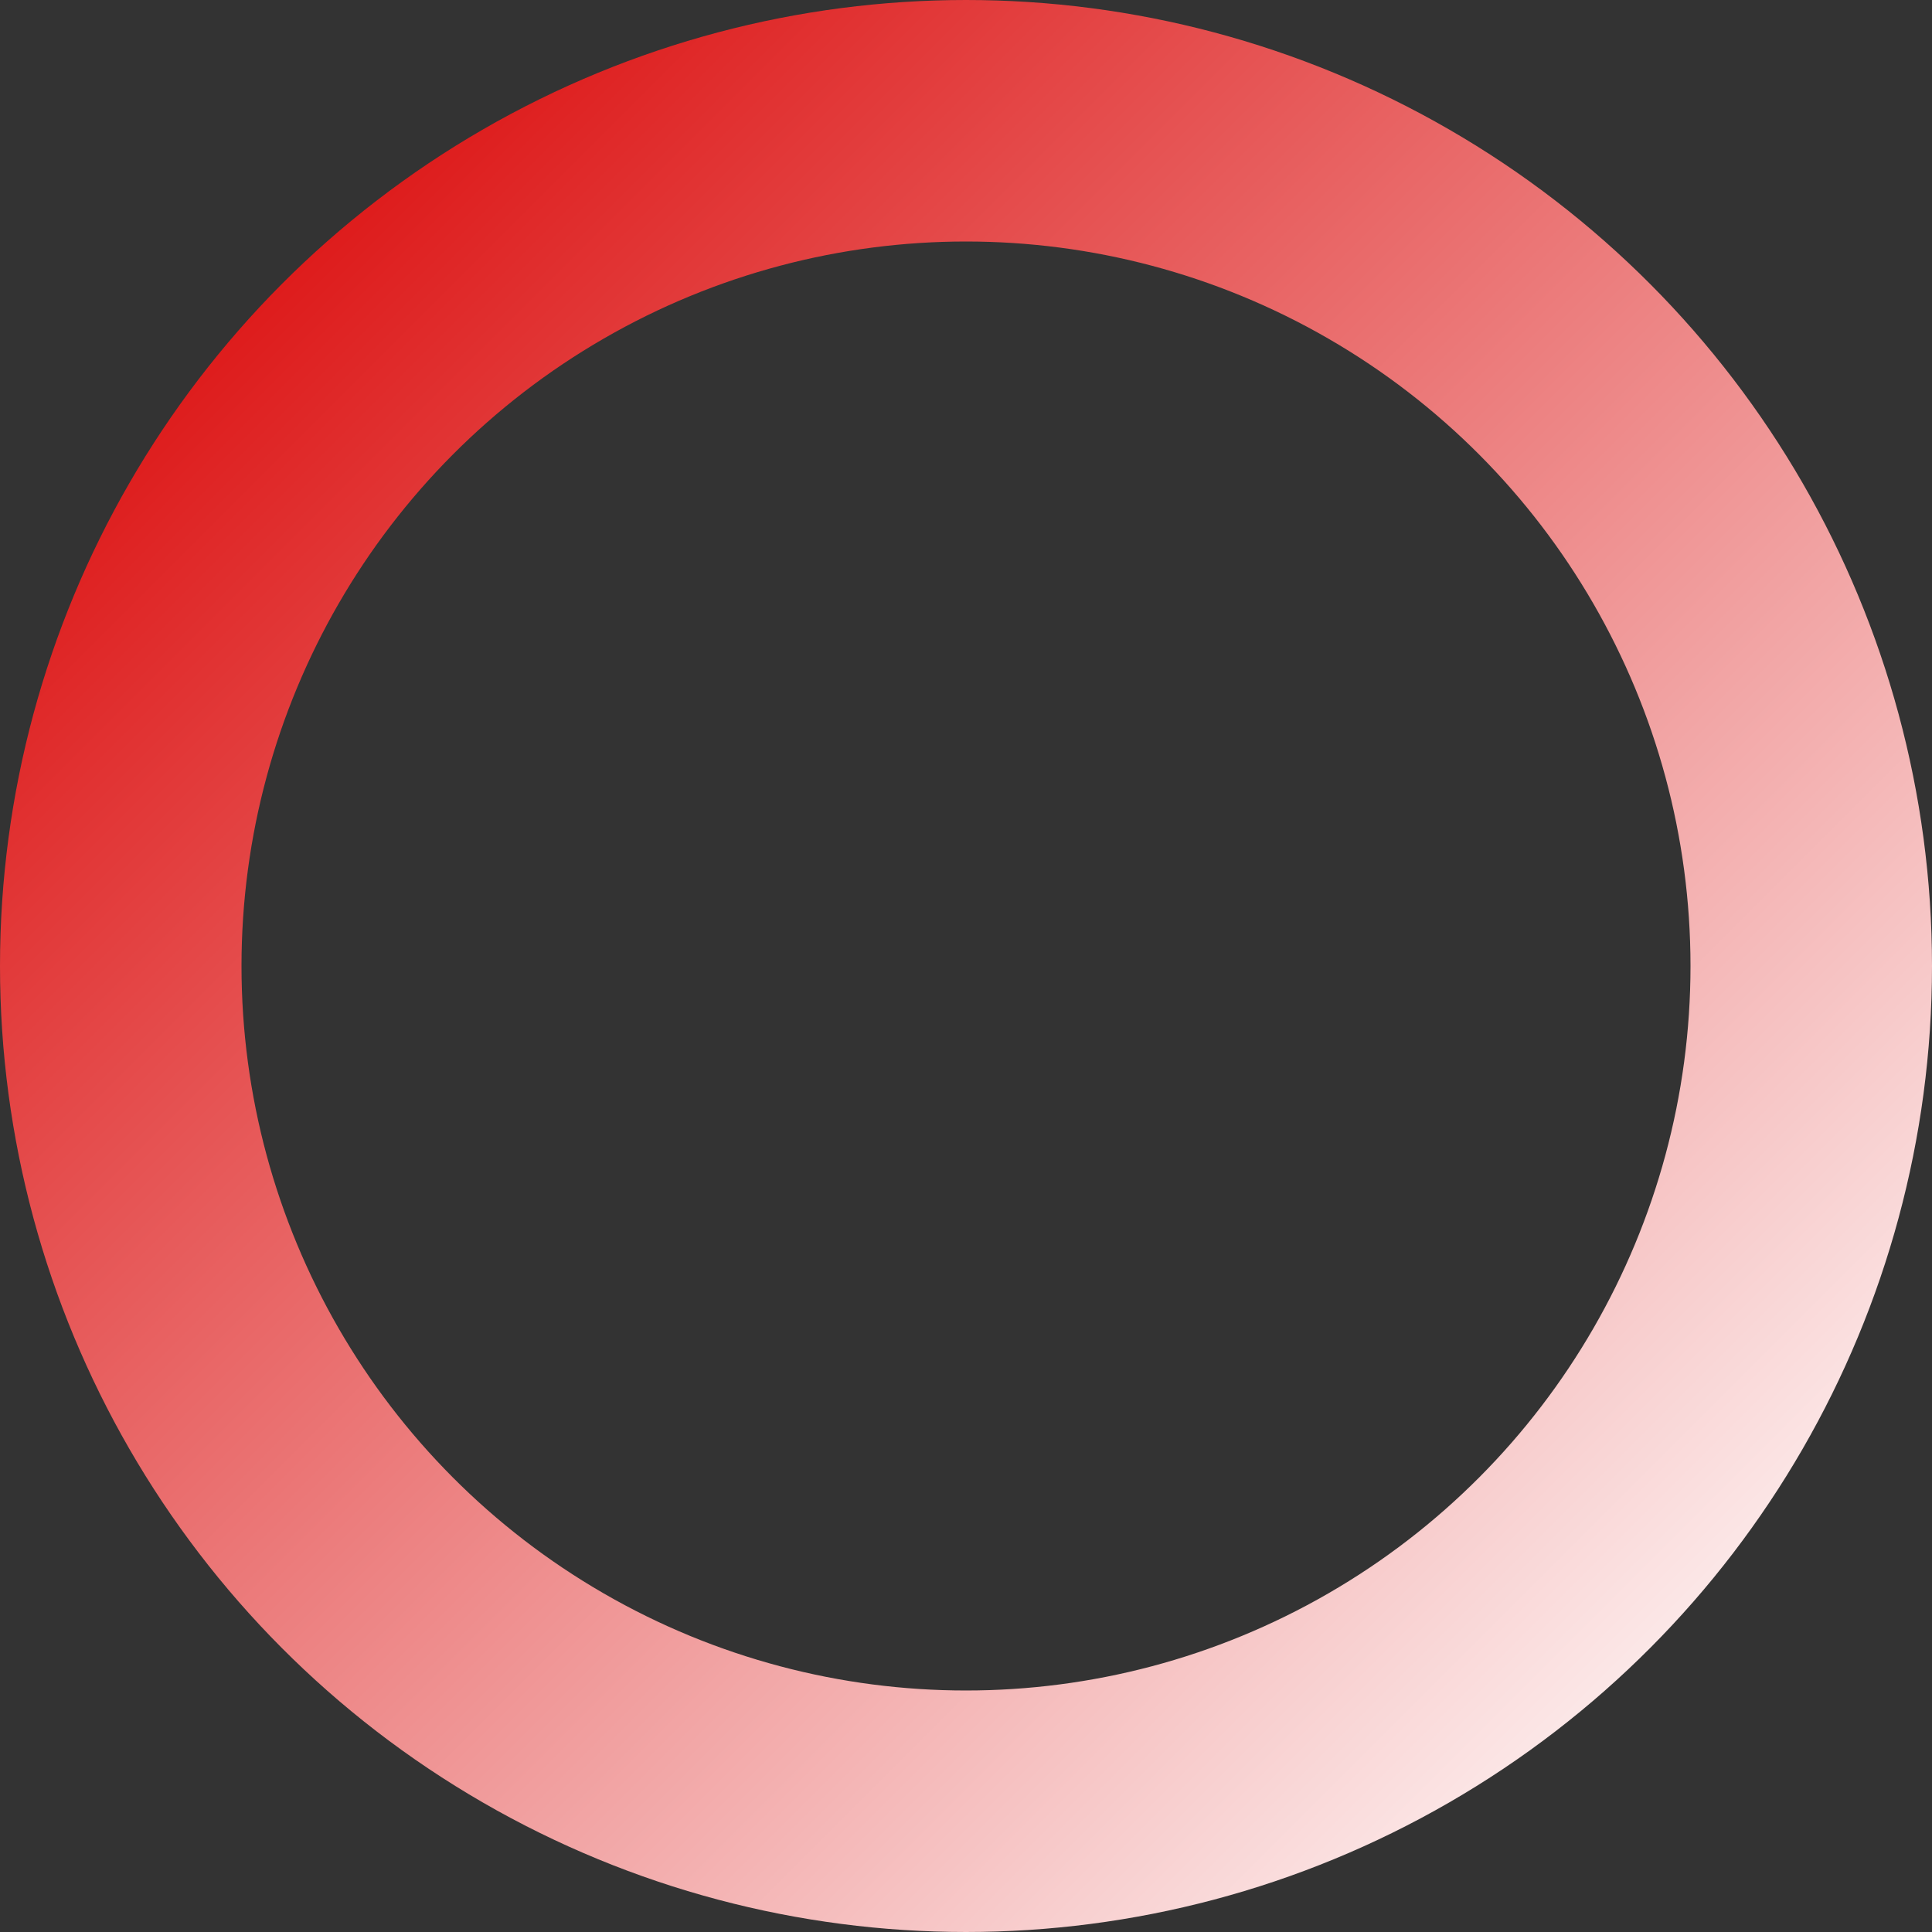 <svg width="40" height="40" xmlns="http://www.w3.org/2000/svg">
	<rect width="100%" height="100%" fill="#333333" stroke="none"/>
	<g>
		<ellipse stroke-width="5" ry="17.5" rx="17.5" id="svg_1" cy="20" cx="20" stroke="url(#font)" fill="none"/>
	</g>
	<defs>
		<linearGradient id="font" x1="0" y1="0" x2="1" y2="1">
			<stop stop-color="#db0404" stop-opacity="0.996" offset="0"/>
			<stop stop-color="#ffffff" offset="1"/>
		</linearGradient>
	</defs>
</svg>